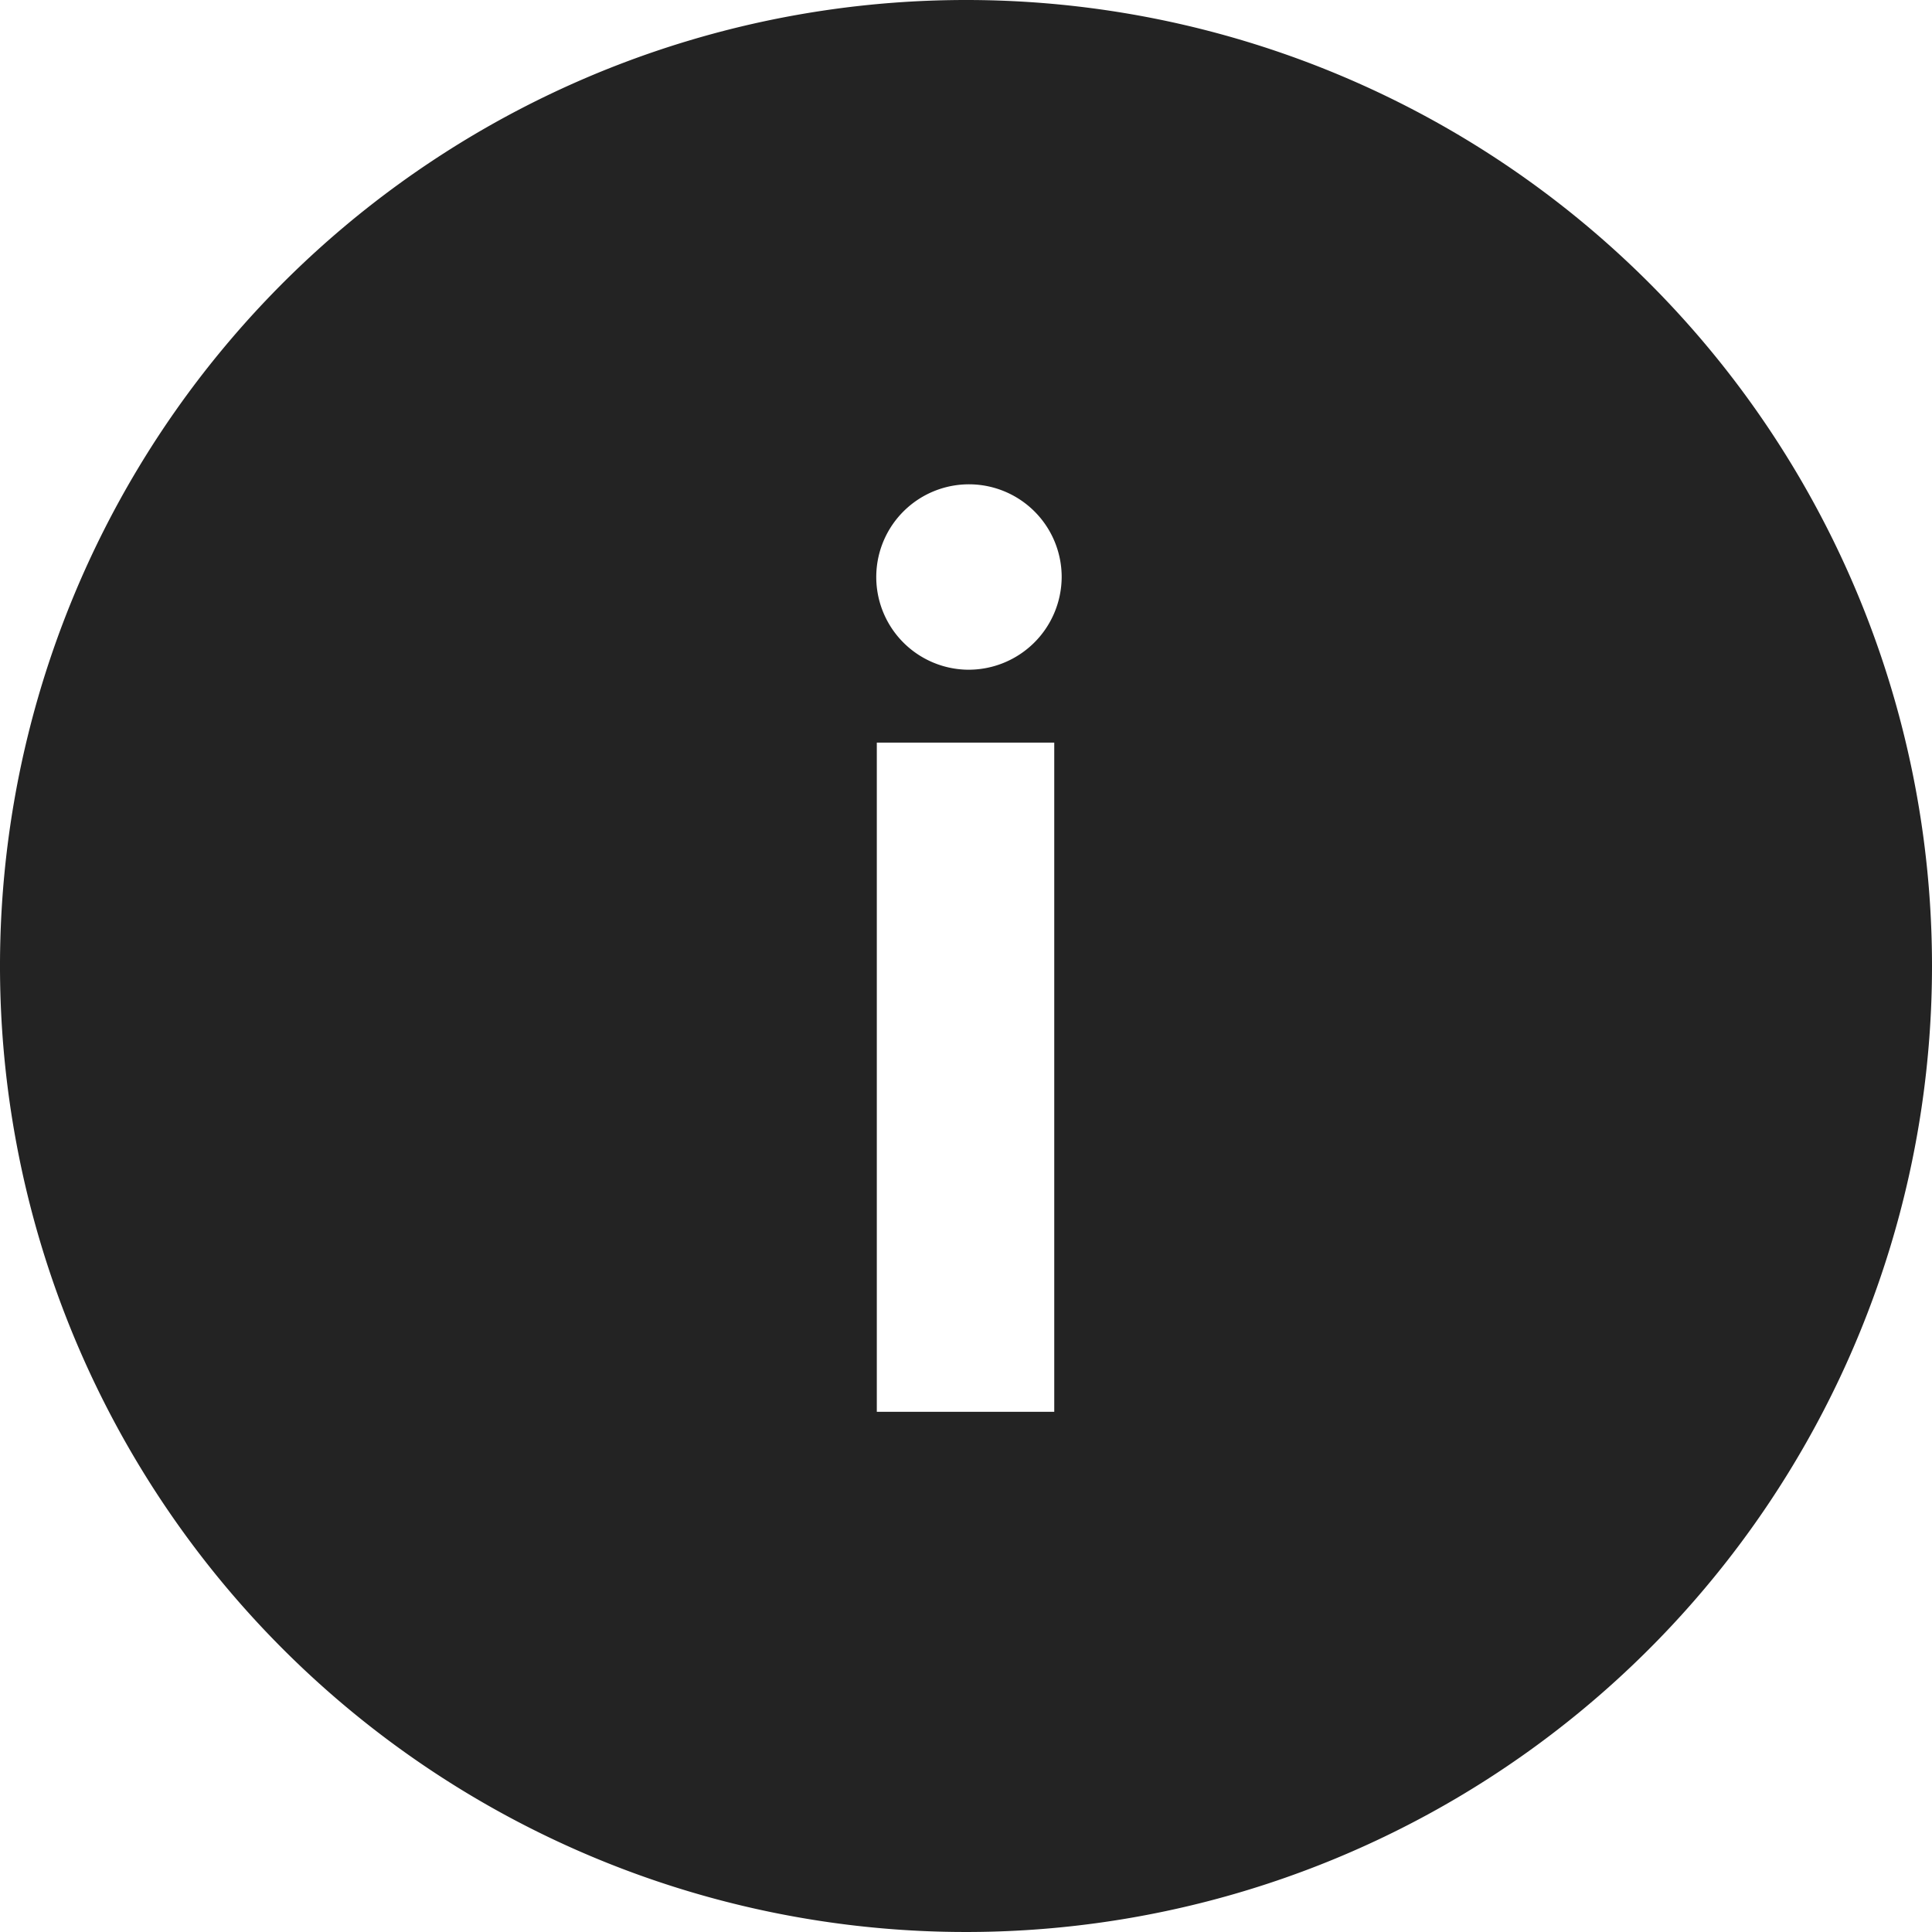 <svg xmlns="http://www.w3.org/2000/svg" width="24.716" height="24.716" viewBox="0 0 24.716 24.716">
  <path id="about_us" d="M15.733,3.375A12.358,12.358,0,1,0,28.091,15.733,12.356,12.356,0,0,0,15.733,3.375Zm1.129,18.061h-2.27V12.875h2.27Zm-1.135-9.494a1.186,1.186,0,1,1,1.23-1.188A1.191,1.191,0,0,1,15.727,11.942Z" transform="translate(-3.375 -3.375)" fill="#232323"/>
</svg>

